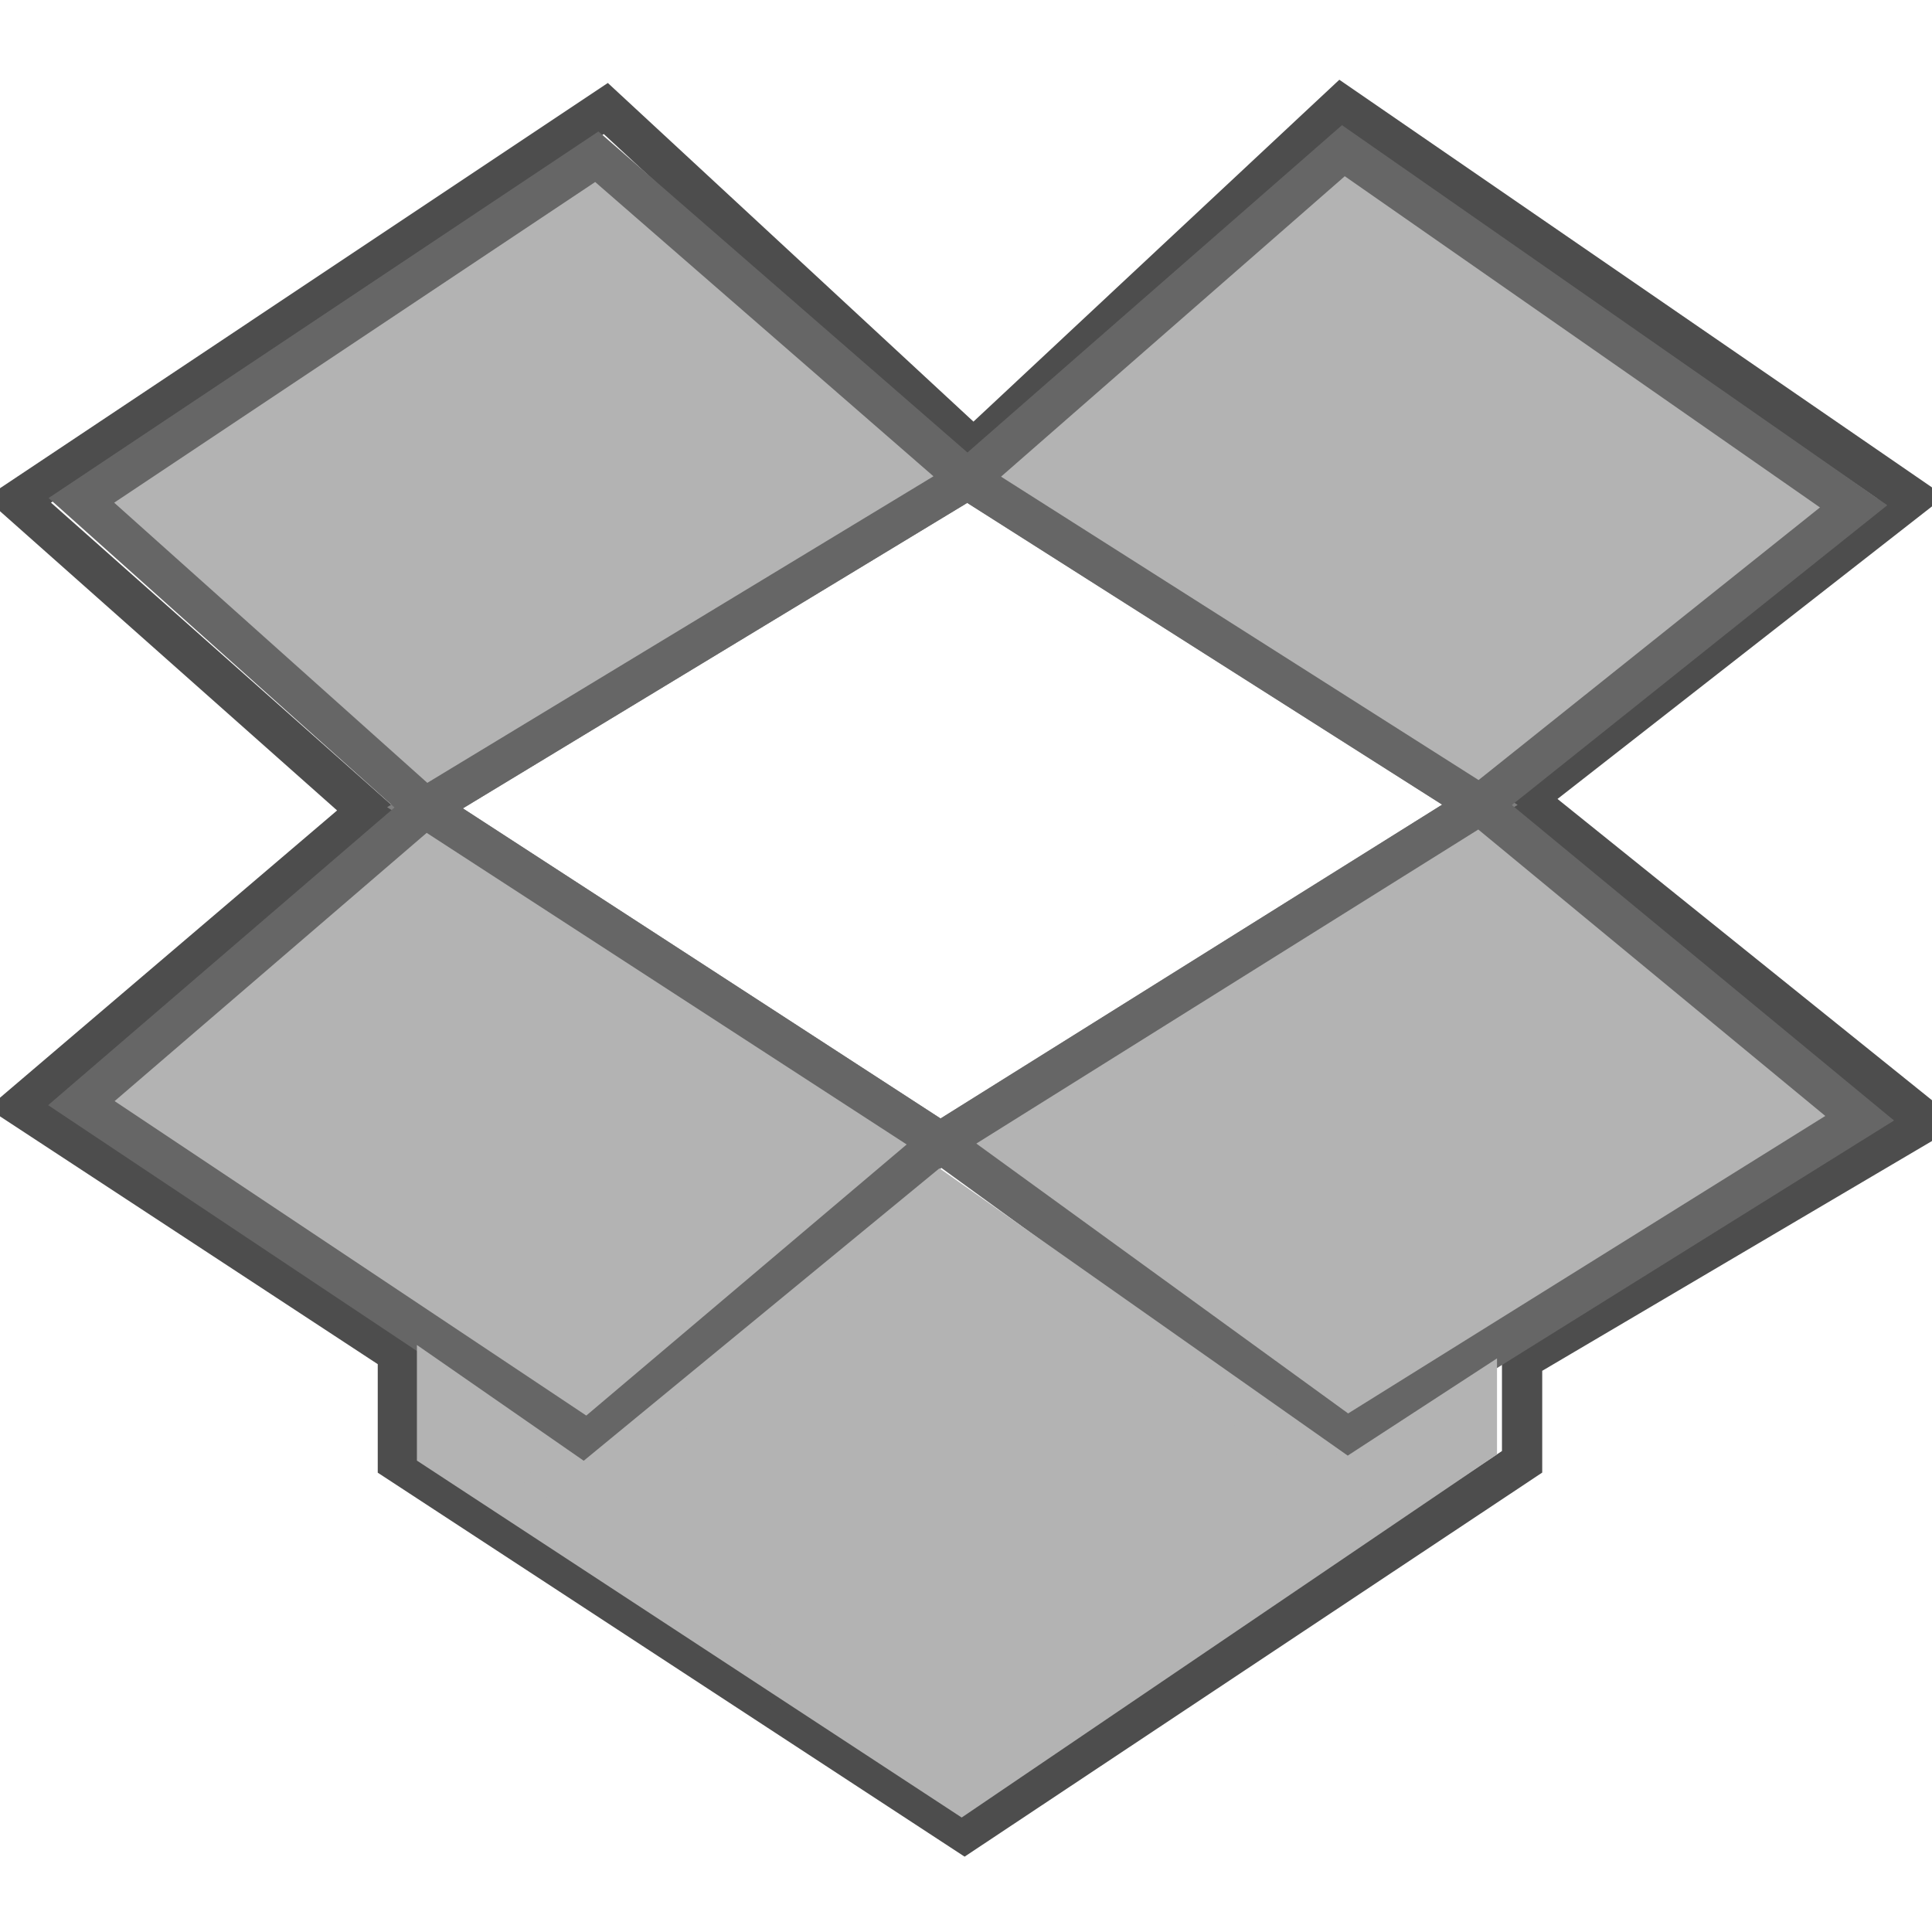 <?xml version="1.0" encoding="UTF-8" standalone="no"?>
<!-- Created with Inkscape (http://www.inkscape.org/) -->

<svg
   xmlns:dc="http://purl.org/dc/elements/1.1/"
   xmlns:cc="http://creativecommons.org/ns#"
   xmlns:rdf="http://www.w3.org/1999/02/22-rdf-syntax-ns#"
   xmlns:svg="http://www.w3.org/2000/svg"
   xmlns="http://www.w3.org/2000/svg"
   xmlns:sodipodi="http://sodipodi.sourceforge.net/DTD/sodipodi-0.dtd"
   xmlns:inkscape="http://www.inkscape.org/namespaces/inkscape"
   id="svg2"
   version="1.1"
   inkscape:version="0.48.3.1 r9886"
   width="48"
   height="48"
   sodipodi:docname="dropbox.svg">
  <defs
     id="defs6" />
  <sodipodi:namedview
     pagecolor="#ffffff"
     bordercolor="#666666"
     borderopacity="1"
     objecttolerance="10"
     gridtolerance="10"
     guidetolerance="10"
     inkscape:pageopacity="0"
     inkscape:pageshadow="2"
     inkscape:window-width="1306"
     inkscape:window-height="877"
     id="namedview4"
     showgrid="false"
     inkscape:object-nodes="true"
     inkscape:zoom="13.354167"
     inkscape:cx="18.94769"
     inkscape:cy="26.99532"
     inkscape:window-x="0"
     inkscape:window-y="0"
     inkscape:window-maximized="0"
     inkscape:current-layer="layer2" />
  <g
     inkscape:groupmode="layer"
     id="layer2"
     inkscape:label="dropbox">
    <path
       style="fill:none;stroke:#4d4d4d;stroke-width:1px;stroke-linecap:butt;stroke-linejoin:miter;stroke-opacity:1"
       d="M 0.449,12.431 15.051,2.696 l 9.136,8.462 9.136,-8.537 14.153,9.735 -9.585,7.488 9.959,8.012 -10.034,5.916 0,2.546 -13.853,9.211 -14.078,-9.211 0,-2.696 -9.36,-6.14 8.612,-7.339 z"
       id="path2991"
       inkscape:connector-curvature="0"
       sodipodi:nodetypes="ccccccccccccccc" />
    <path
       style="fill:none;stroke:#808080;stroke-width:1px;stroke-linecap:butt;stroke-linejoin:miter;stroke-opacity:1"
       d="M 10.559,20.069 23.363,28.381 36.768,19.994 24.037,11.906 z"
       id="path2993"
       inkscape:connector-curvature="0" />
    <path
       style="fill:#b3b3b3;stroke:#666666;stroke-width:1px;stroke-linecap:butt;stroke-linejoin:miter;stroke-opacity:1"
       d="M 23.363,28.381 14.602,35.794 2.022,27.407 10.559,20.069 z"
       id="path2995"
       inkscape:connector-curvature="0" />
    <path
       style="fill:#b3b3b3;stroke:#666666;stroke-width:1px;stroke-linecap:butt;stroke-linejoin:miter;stroke-opacity:1"
       d="M 23.363,28.381 33.473,35.719 46.203,27.782 36.768,19.994 z"
       id="path2997"
       inkscape:connector-curvature="0" />
    <path
       style="fill:#b3b3b3;stroke:#666666;stroke-width:1.001px;stroke-linecap:butt;stroke-linejoin:miter;stroke-opacity:1"
       d="M 36.768,19.994 46.053,12.58 33.376,3.744 24.037,11.906 z"
       id="path2999"
       inkscape:connector-curvature="0"
       sodipodi:nodetypes="ccccc" />
    <path
       style="fill:#b3b3b3;stroke:#666666;stroke-width:1px;stroke-linecap:butt;stroke-linejoin:miter;stroke-opacity:1"
       d="M 10.559,20.069 2.022,12.431 14.827,3.894 24.037,11.906 z"
       id="path3001"
       inkscape:connector-curvature="0" />
    <path
       style="fill:#b3b3b3;stroke:#b3b3b3;stroke-width:1px;stroke-linecap:butt;stroke-linejoin:miter;stroke-opacity:1"
       d="m 10.858,34.371 0,1.647 13.03,8.537 12.805,-8.686 0,-1.198 -3.22,2.097 -10.109,-7.114 -8.836,7.264 z"
       id="path3003"
       inkscape:connector-curvature="0"
       sodipodi:nodetypes="ccccccccc" />
  </g>
</svg>
